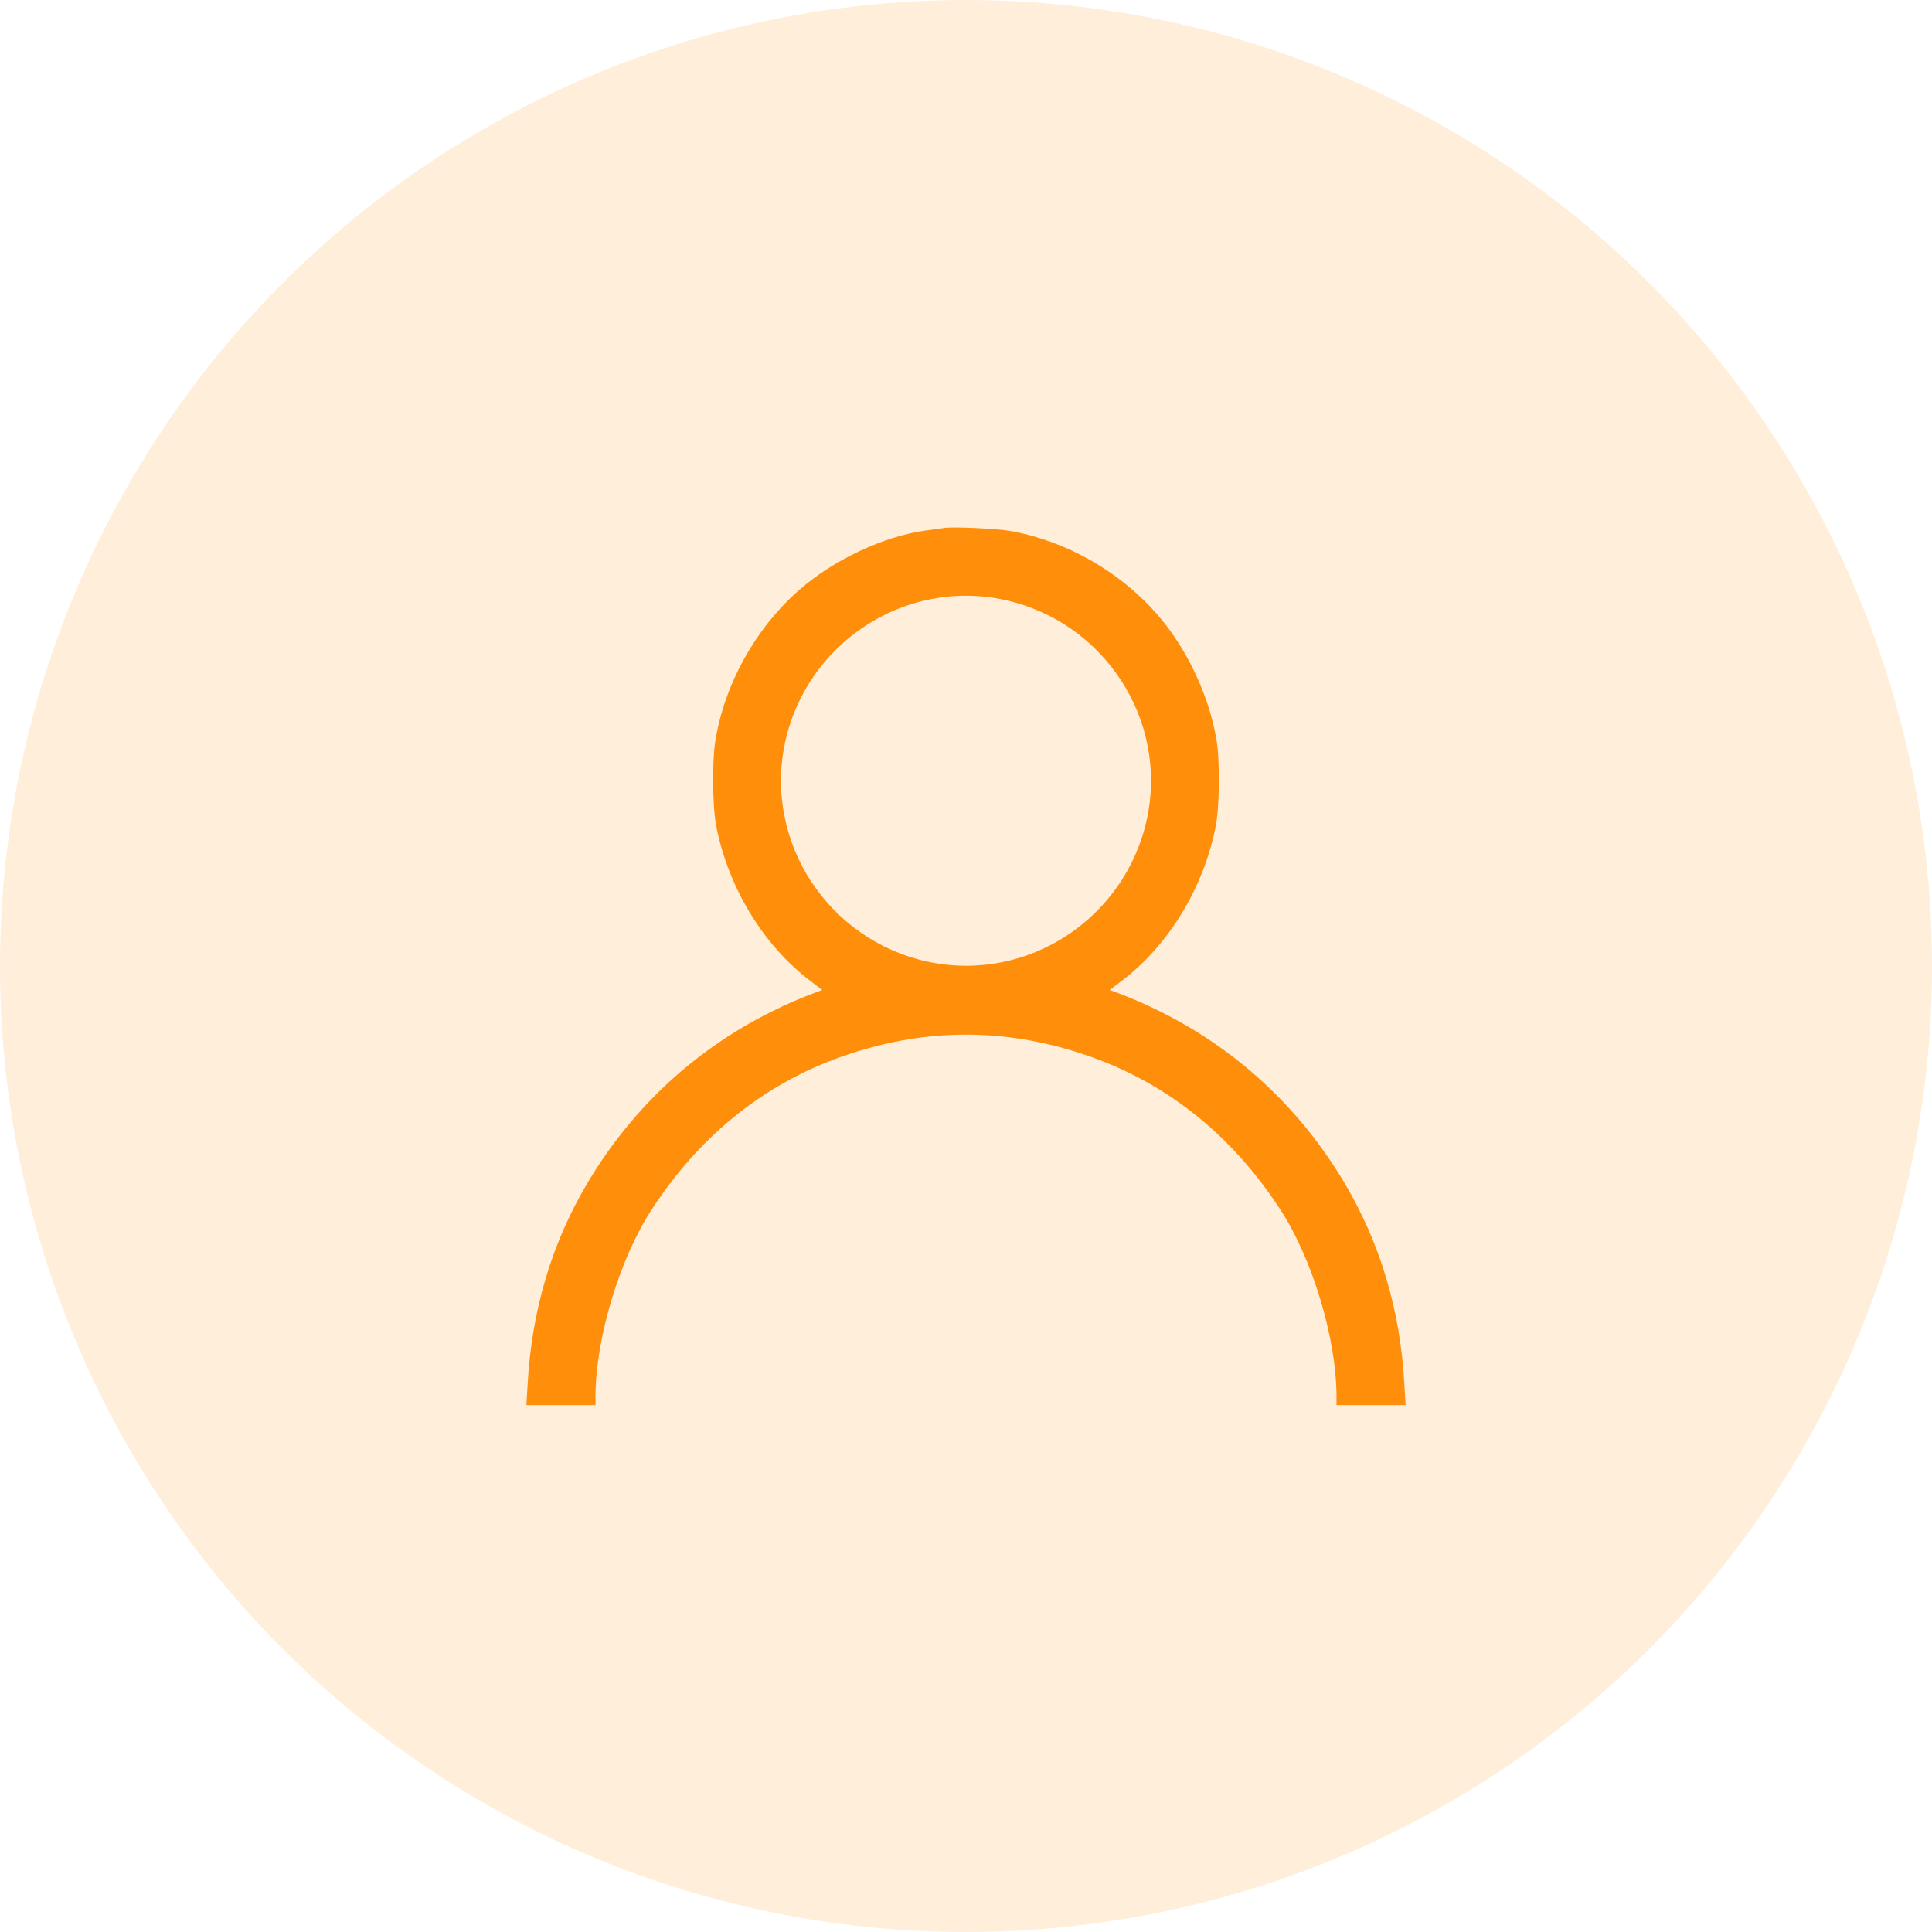 <svg width="44" height="44" viewBox="0 0 44 44" fill="none" xmlns="http://www.w3.org/2000/svg">
<circle cx="22" cy="22" r="22" fill="#FF8F0B" fill-opacity="0.15"/>
<g clip-path="url(#clip0_5469_68797)">
<path d="M21.512 12.023C21.449 12.031 21.258 12.059 21.086 12.082C20.125 12.211 18.973 12.754 18.191 13.445C17.203 14.316 16.504 15.574 16.293 16.863C16.215 17.332 16.227 18.387 16.312 18.816C16.59 20.227 17.387 21.531 18.461 22.344L18.727 22.547L18.617 22.586C18.145 22.766 17.941 22.855 17.539 23.055C15.805 23.926 14.395 25.242 13.391 26.922C12.57 28.297 12.109 29.832 12.016 31.531L11.988 32H12.773H13.562V31.809C13.562 30.484 14.113 28.656 14.852 27.531C15.988 25.793 17.512 24.602 19.367 23.996C21.133 23.418 22.867 23.418 24.633 23.996C26.488 24.602 28.012 25.793 29.148 27.531C29.887 28.656 30.438 30.484 30.438 31.809V32H31.227H32.012L31.984 31.531C31.891 29.832 31.43 28.297 30.609 26.922C29.605 25.242 28.195 23.926 26.461 23.055C26.059 22.855 25.855 22.766 25.383 22.586L25.273 22.547L25.539 22.344C26.613 21.531 27.41 20.227 27.688 18.816C27.773 18.387 27.785 17.332 27.707 16.863C27.539 15.836 27.02 14.746 26.332 13.965C25.477 13 24.273 12.32 23.02 12.094C22.719 12.039 21.723 11.992 21.512 12.023ZM22.66 13.621C24.957 13.996 26.527 16.16 26.16 18.441C25.785 20.738 23.621 22.309 21.34 21.941C19.043 21.566 17.473 19.402 17.84 17.121C18.215 14.824 20.379 13.254 22.66 13.621Z" fill="#FF8F0B"/>
</g>
<defs>
<clipPath id="clip0_5469_68797">
<rect width="20" height="20" fill="white" transform="translate(12 12)"/>
</clipPath>
</defs>
</svg>
